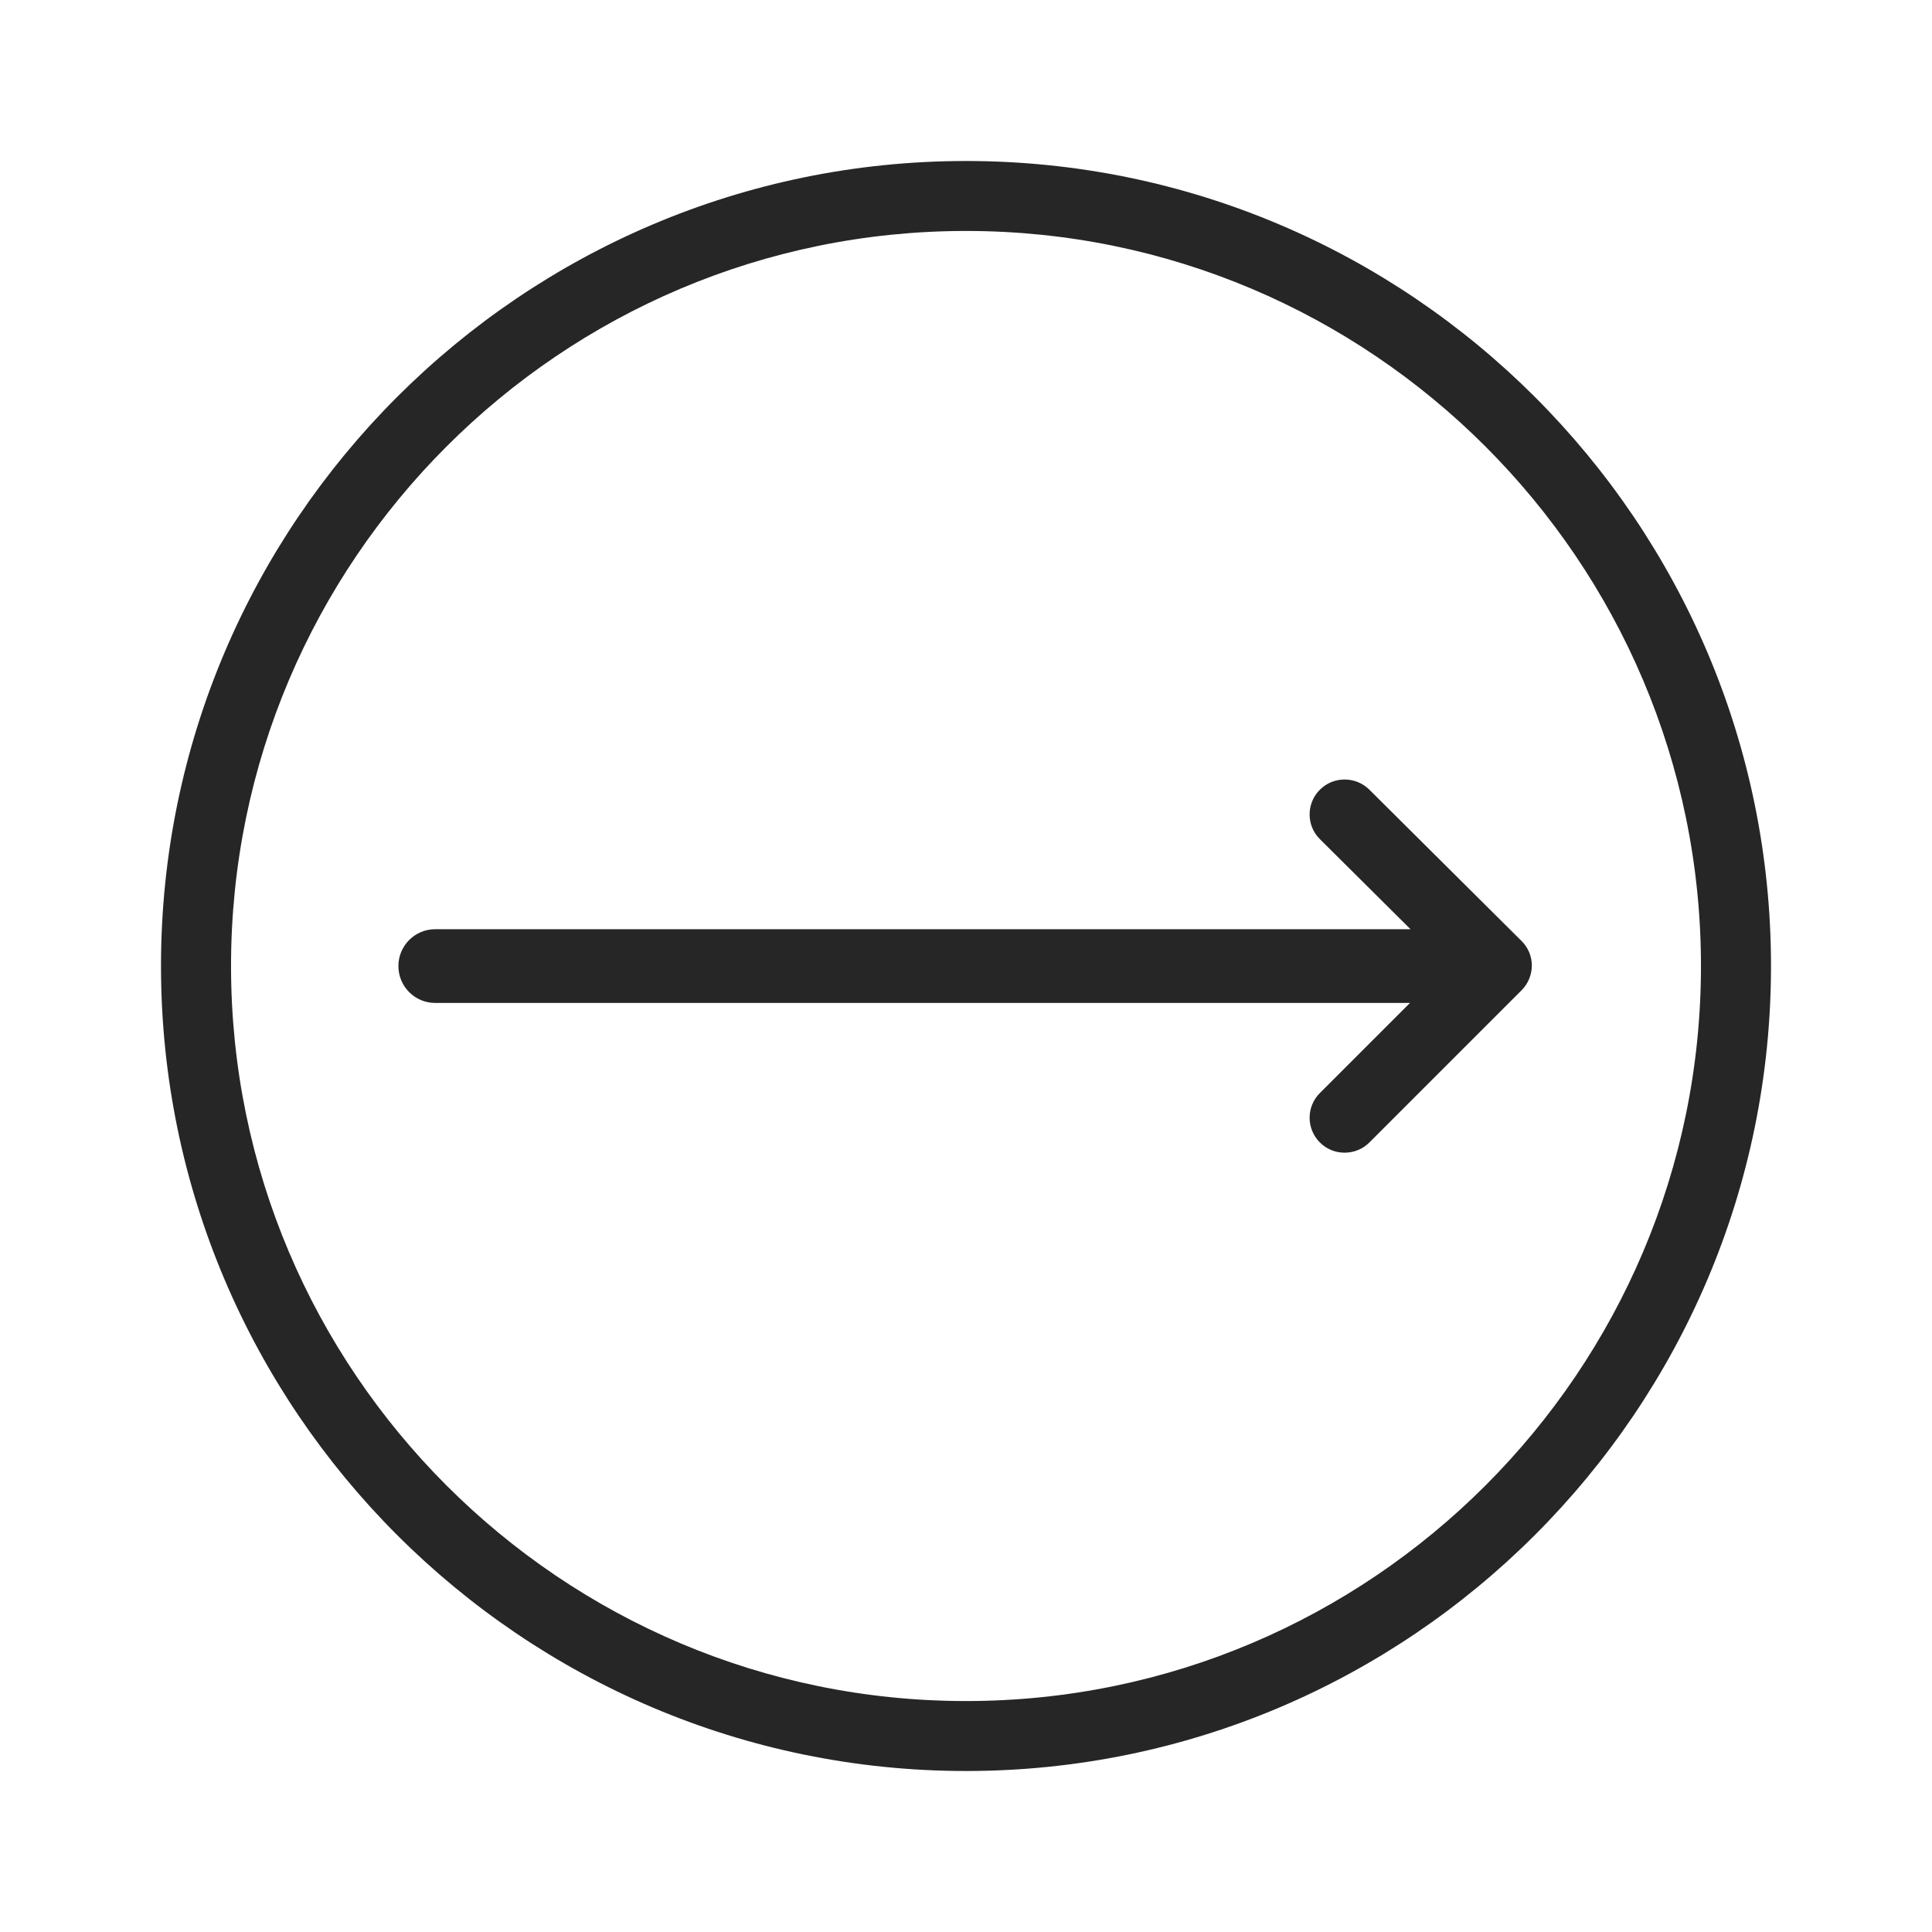 <?xml version="1.0" encoding="iso-8859-1"?>
<!-- Generator: Adobe Illustrator 19.0.1, SVG Export Plug-In . SVG Version: 6.00 Build 0)  -->
<svg version="1.1" id="Unicodes" xmlns="http://www.w3.org/2000/svg" xmlns:xlink="http://www.w3.org/1999/xlink" x="0px" y="0px"
	 width="24px" height="24px" viewBox="0 0 24 24" style="enable-background:new 0 0 24 24;" xml:space="preserve">
<path style="fill:#262626;" d="M19.029,11.993c0,0.116-0.046,0.227-0.128,0.309l-1.89,1.89c-0.085,0.085-0.196,0.127-0.308,0.127
	s-0.223-0.042-0.307-0.127c-0.17-0.17-0.17-0.444,0-0.614l1.119-1.119H5.406c-0.253,0-0.457-0.206-0.457-0.458
	s0.204-0.458,0.457-0.458h12.116l-1.125-1.118c-0.171-0.169-0.171-0.444-0.002-0.614c0.169-0.17,0.445-0.17,0.615-0.002l1.89,1.879
	C18.982,11.768,19.029,11.879,19.029,11.993z M22,12c0,5.514-4.486,10-10,10C6.486,22,2,17.514,2,12C2,6.485,6.486,2,12,2
	C17.514,2,22,6.485,22,12z M21.13,12c0-5.035-4.096-9.131-9.13-9.131c-5.034,0-9.13,4.096-9.13,9.131s4.096,9.131,9.13,9.131
	C17.034,21.131,21.13,17.035,21.13,12z"/>
</svg>
